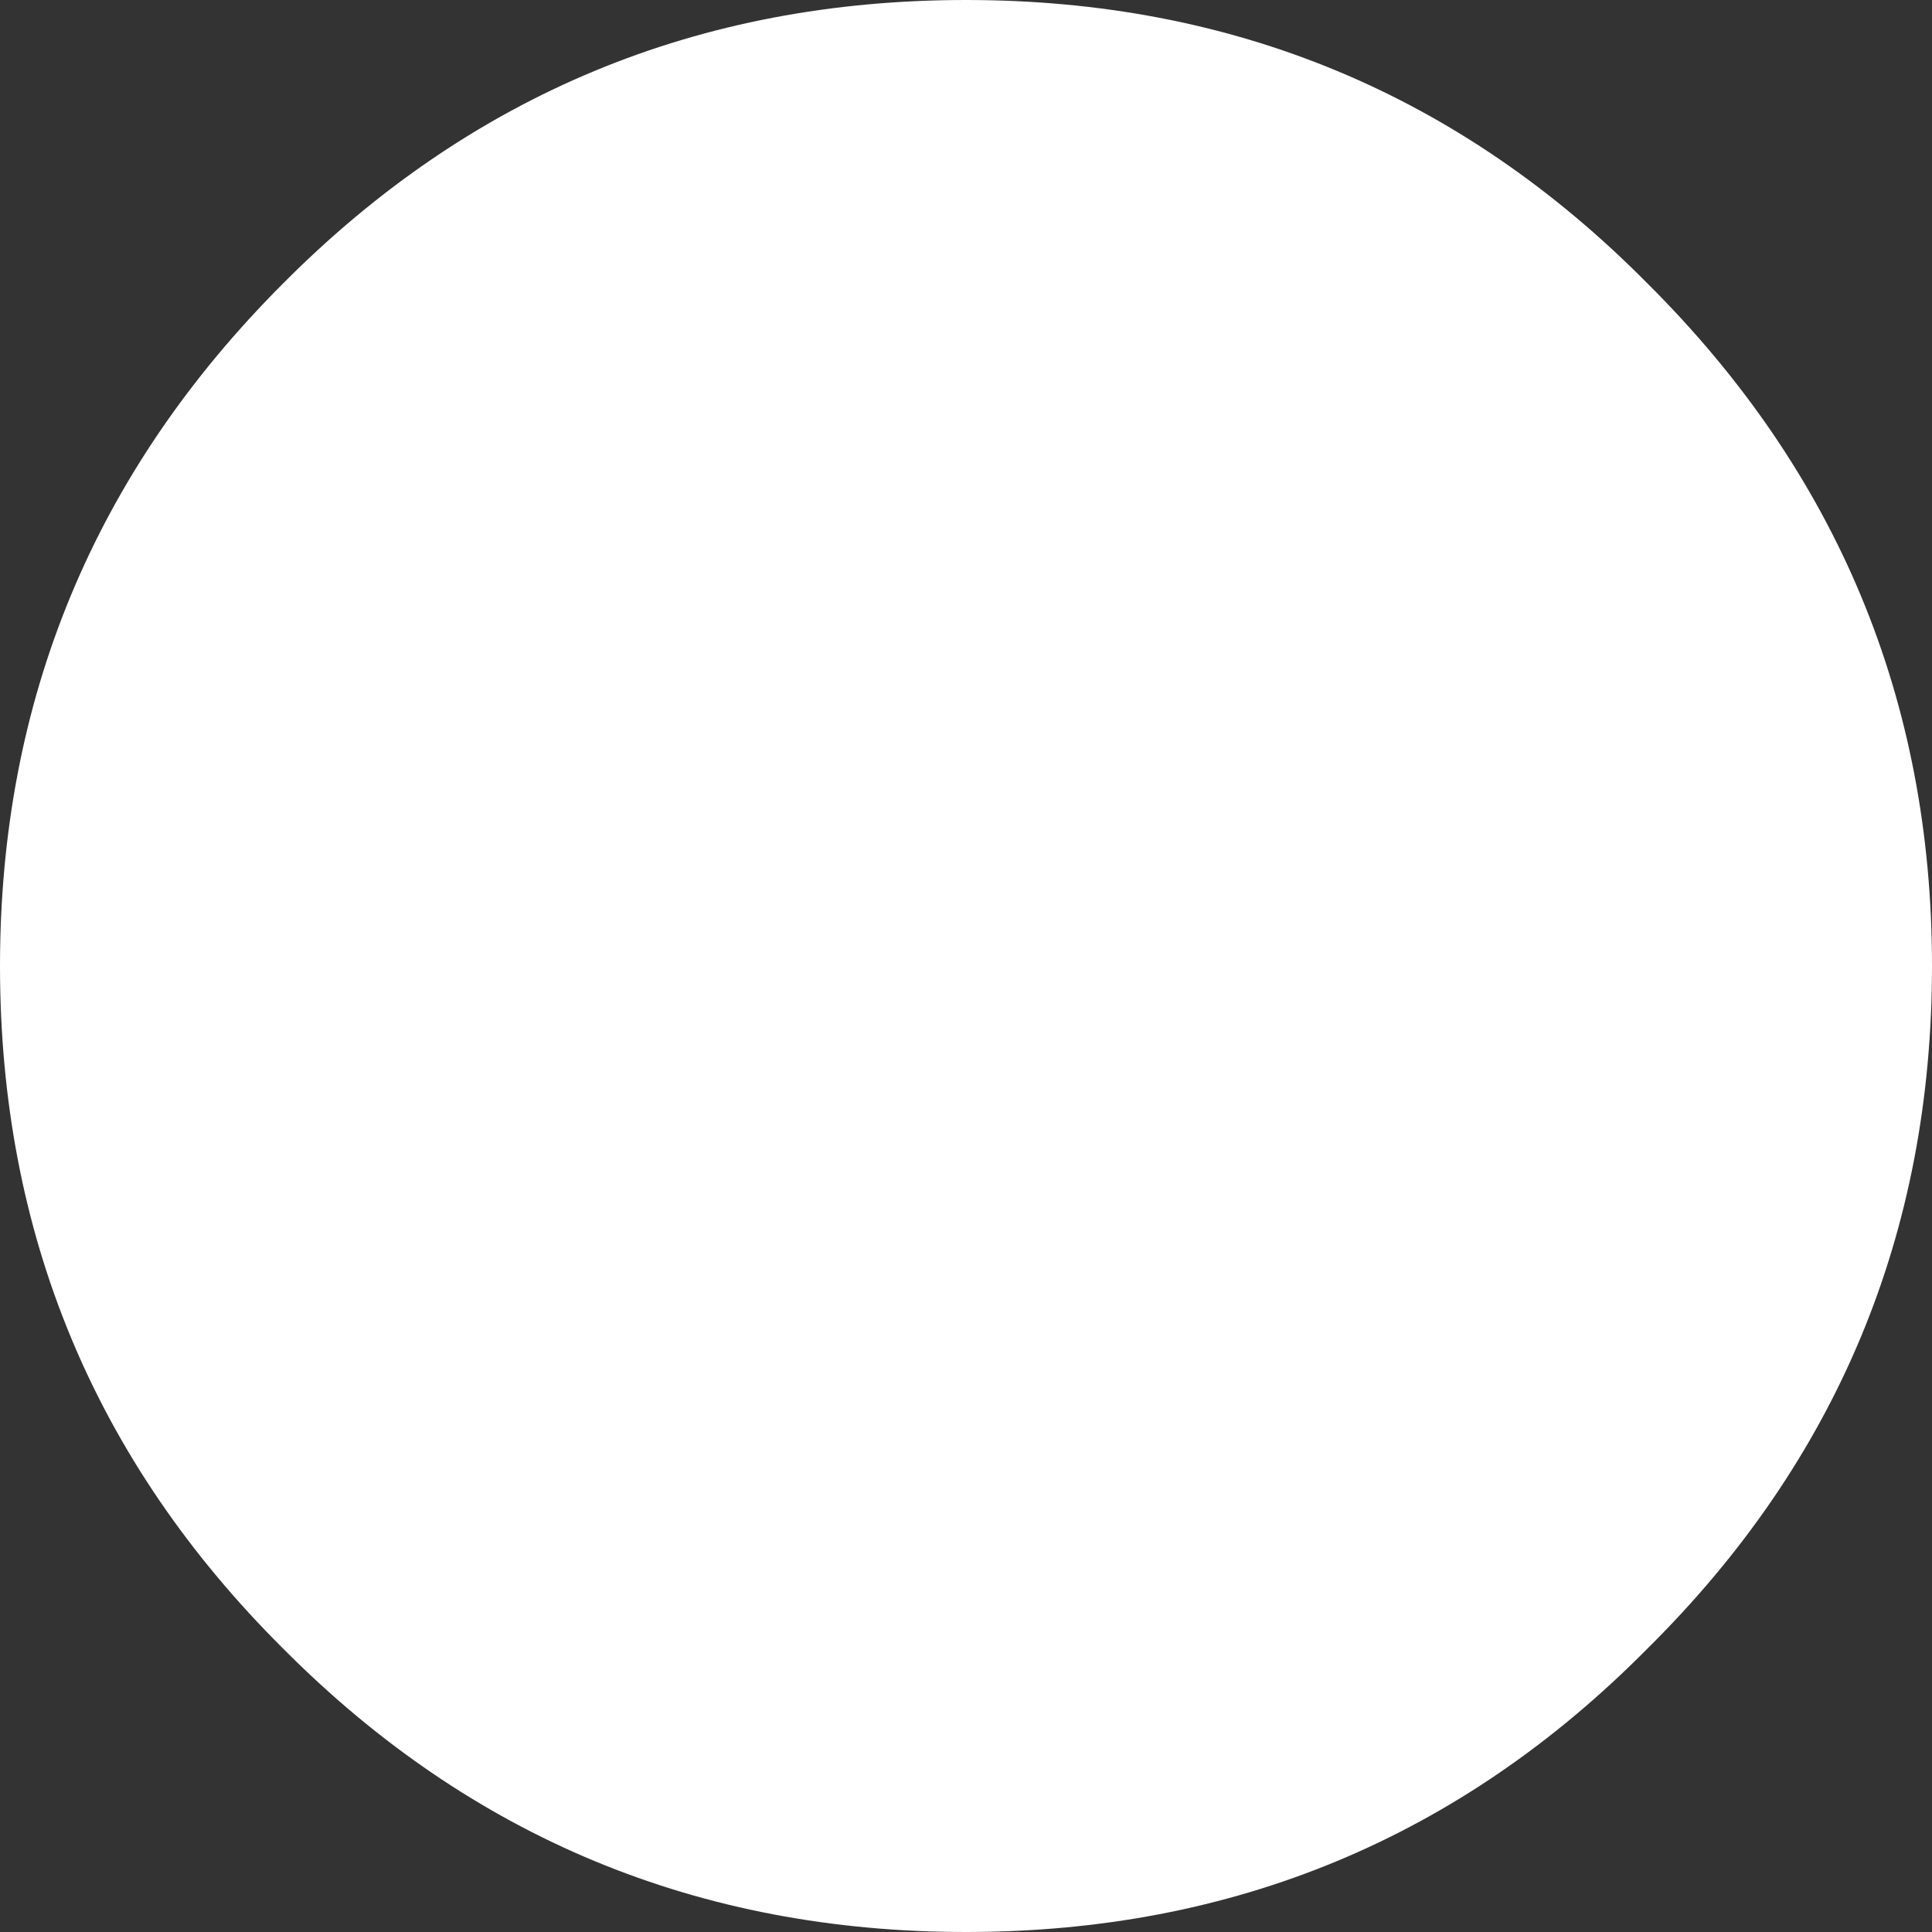 <?xml version="1.0" encoding="UTF-8" standalone="no"?>
<svg xmlns:ffdec="https://www.free-decompiler.com/flash" xmlns:xlink="http://www.w3.org/1999/xlink" ffdec:objectType="shape" height="66.5px" width="66.5px" xmlns="http://www.w3.org/2000/svg">
  <rect width="100%" height="100%" fill="#333333" stroke="none"/>
  <g transform="matrix(1.0, 0.0, 0.0, 1.0, -1.35, -1.25)">
    <path d="M67.85 34.5 Q67.85 48.3 58.05 58.0 48.4 67.75 34.6 67.75 20.8 67.75 11.1 58.0 1.35 48.3 1.35 34.5 1.35 20.75 11.1 11.0 20.8 1.25 34.6 1.25 48.4 1.25 58.05 11.0 67.85 20.75 67.85 34.5" fill="#ffffff" fill-rule="evenodd" stroke="none"/>
  </g>
</svg>
